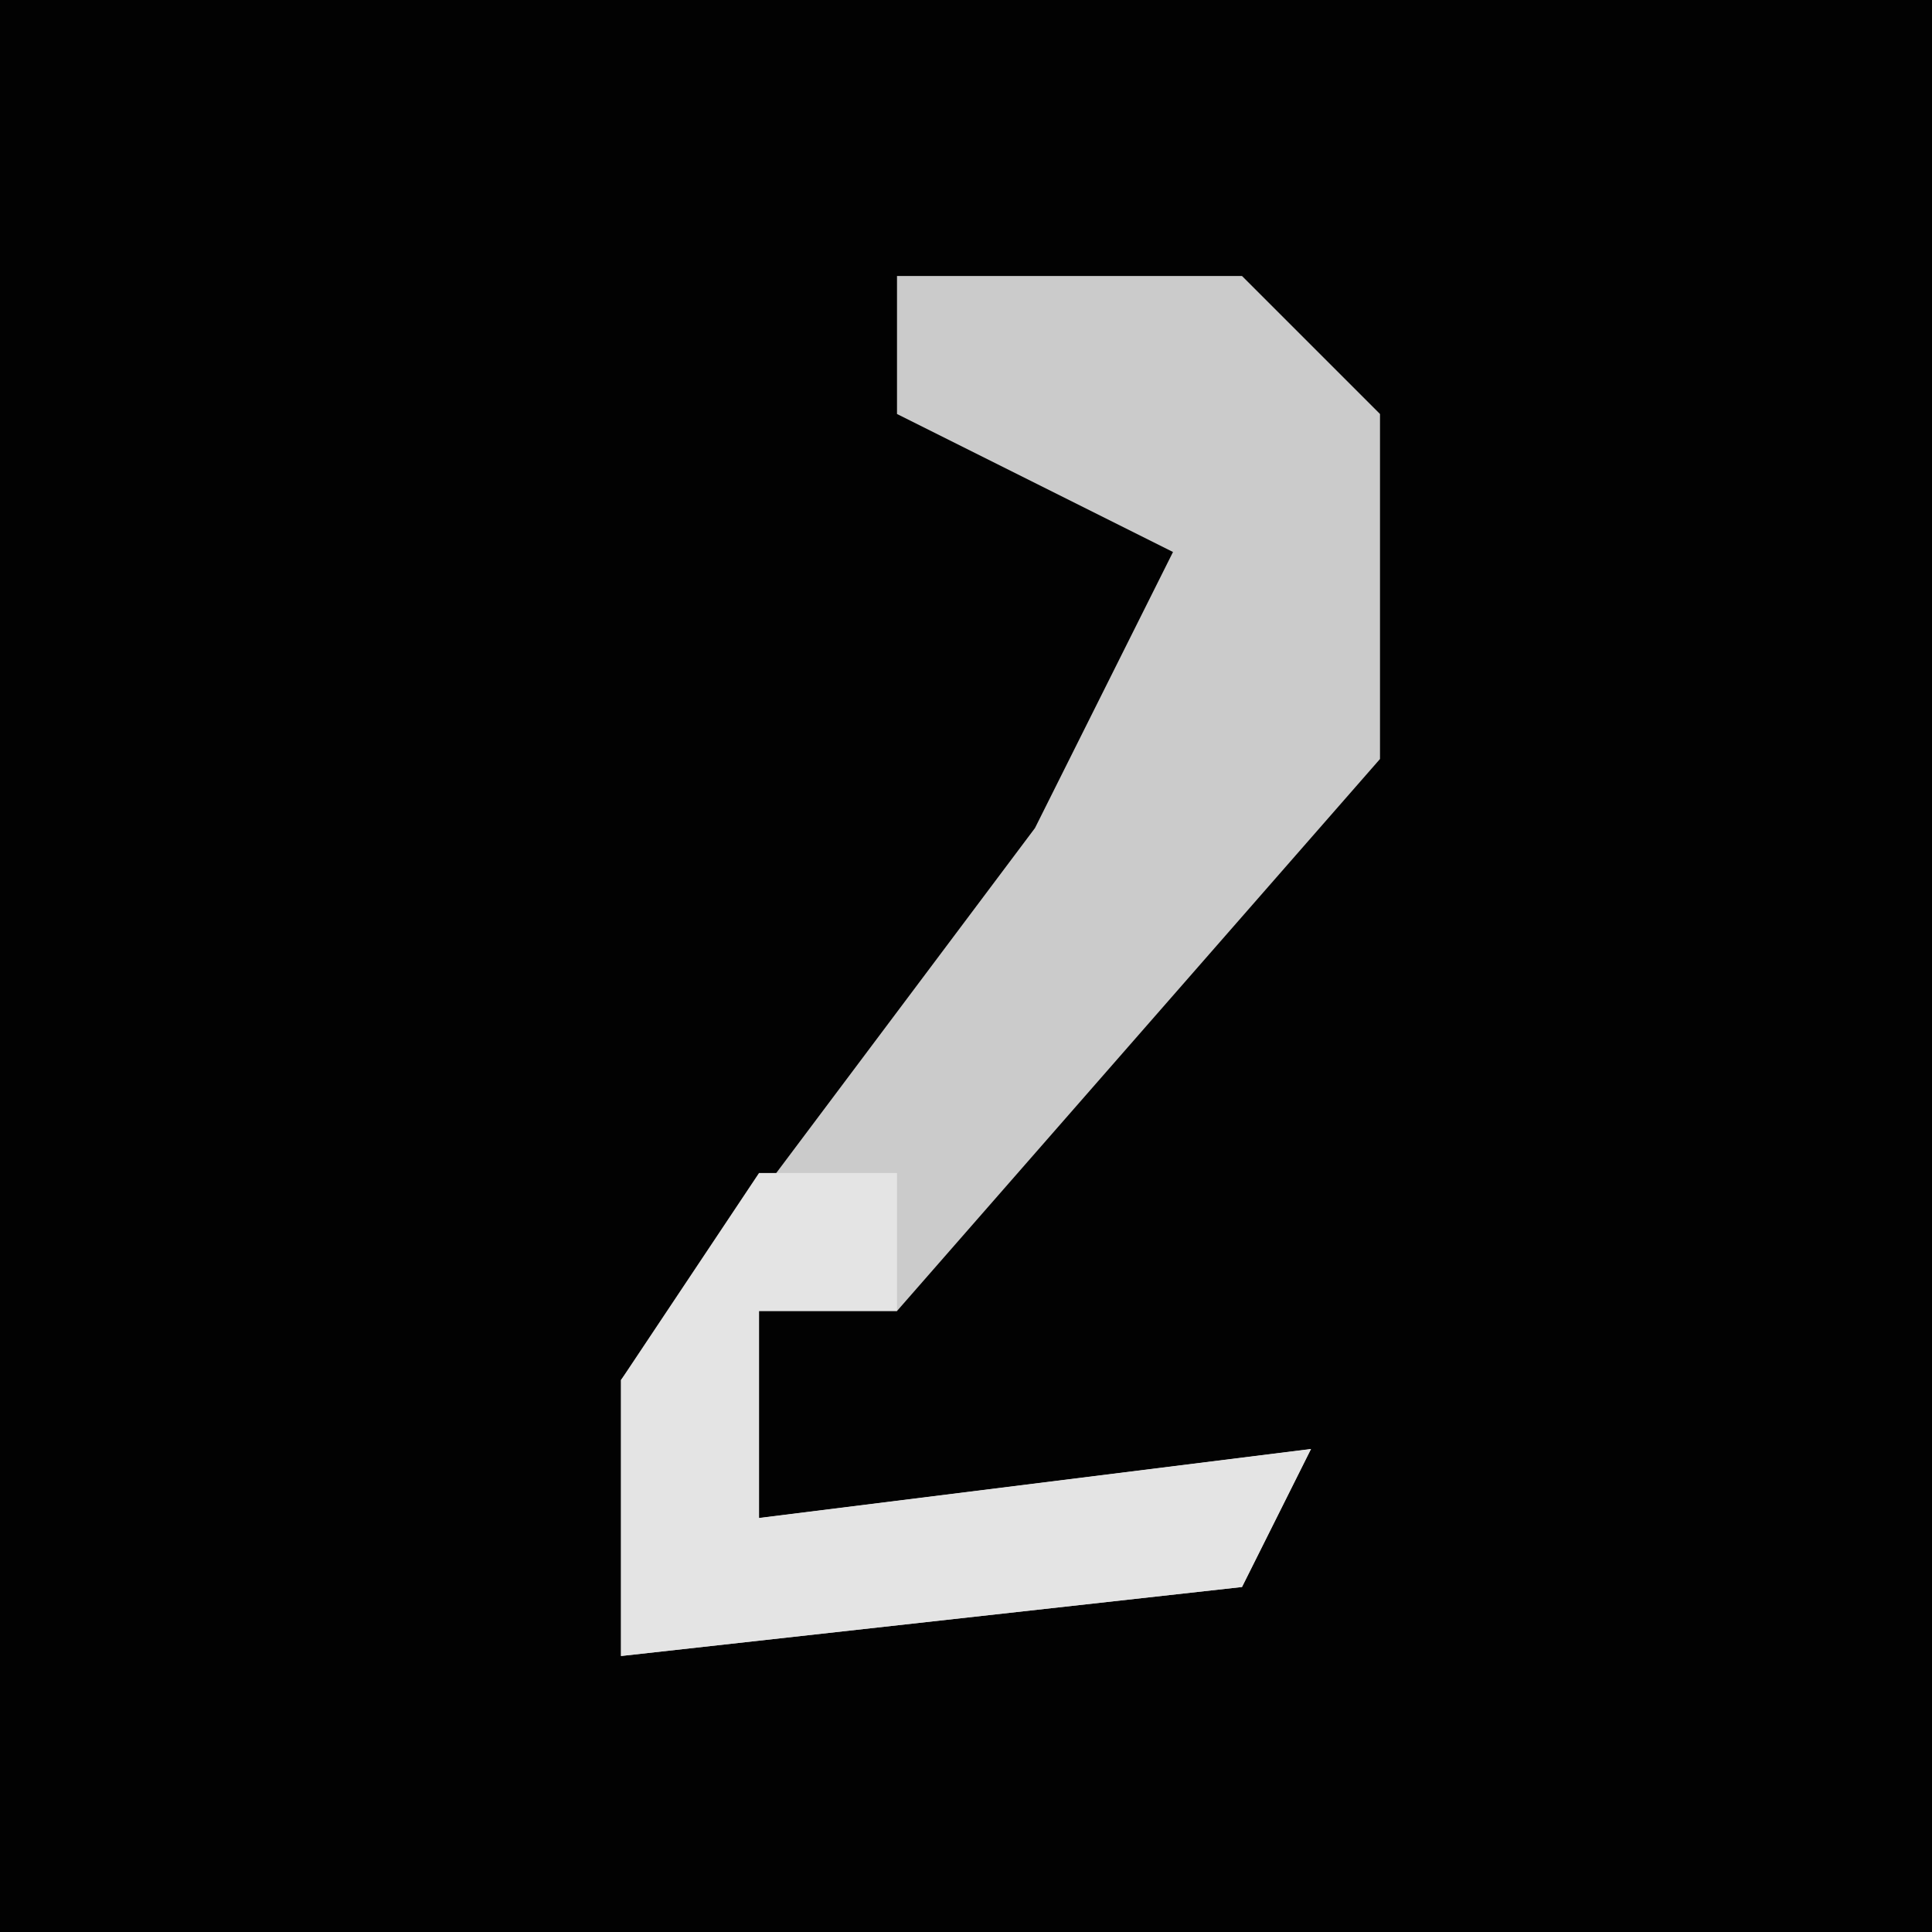 <?xml version="1.0" encoding="UTF-8"?>
<svg version="1.1" xmlns="http://www.w3.org/2000/svg" width="28" height="28">
<path d="M0,0 L28,0 L28,28 L0,28 Z " fill="#020202" transform="translate(0,0)"/>
<path d="M0,0 L5,0 L7,2 L7,7 L0,15 L-2,15 L-2,18 L6,17 L5,19 L-4,20 L-4,16 L2,8 L4,4 L0,2 Z " fill="#CBCBCB" transform="translate(13,4)"/>
<path d="M0,0 L2,0 L2,2 L0,2 L0,5 L8,4 L7,6 L-2,7 L-2,3 Z " fill="#E4E4E4" transform="translate(11,17)"/>
</svg>
